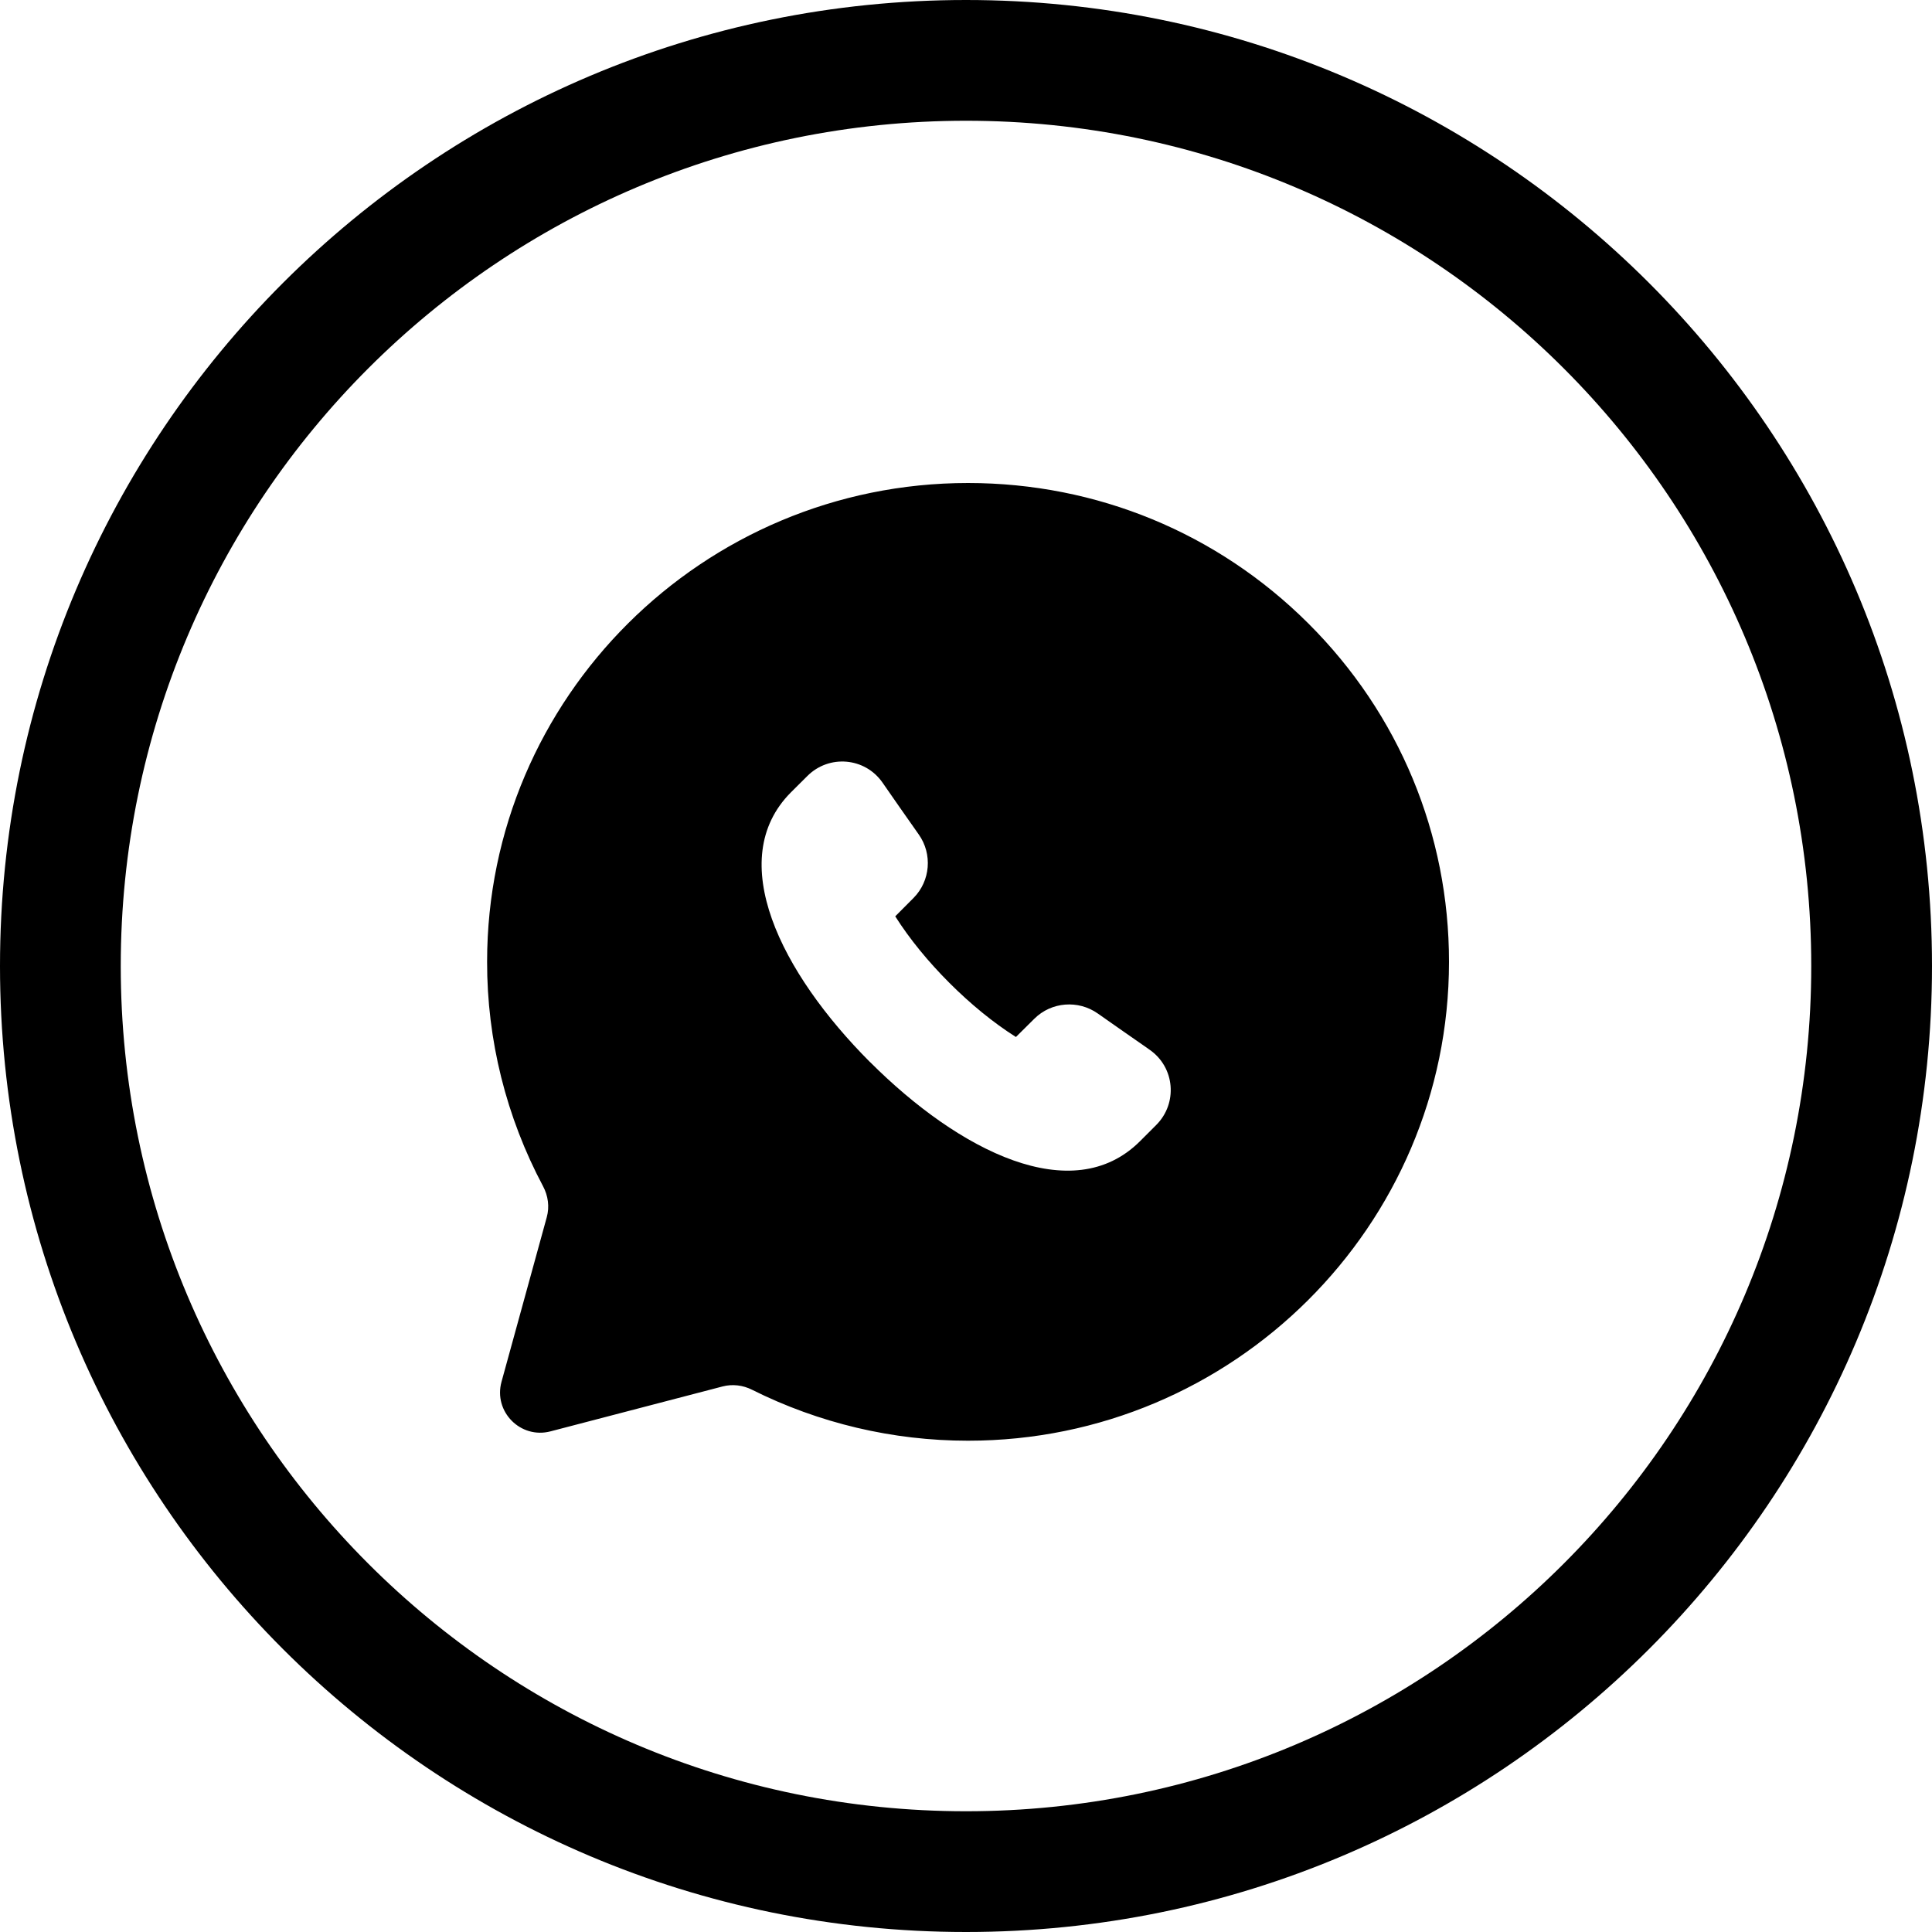 <svg width="24" height="24" viewBox="0 0 24 24" fill="none" xmlns="http://www.w3.org/2000/svg">
<path d="M12 22.5C6.201 22.5 1.5 17.799 1.5 12C1.5 6.201 6.201 1.5 12 1.5C17.799 1.5 22.5 6.201 22.5 12C22.5 17.799 17.799 22.5 12 22.5ZM0 12C0 18.627 5.373 24 12 24C18.627 24 24 18.627 24 12C24 5.373 18.627 0 12 0C5.373 0 0 5.373 0 12ZM16.252 7.744C15.124 6.62 13.624 6.001 12.026 6C8.731 6 6.051 8.667 6.051 11.946C6.049 12.919 6.289 13.877 6.746 14.736C6.809 14.854 6.828 14.991 6.792 15.121L6.23 17.165C6.128 17.536 6.466 17.878 6.838 17.781L8.976 17.223C9.099 17.191 9.229 17.207 9.342 17.264C10.174 17.68 11.091 17.897 12.023 17.897H12.026C15.318 17.897 17.999 15.229 18 11.95C18.001 10.362 17.38 8.868 16.252 7.744ZM10.808 13.193L10.809 13.195C9.7 12.084 8.993 10.679 9.825 9.843L10.028 9.641C10.298 9.37 10.745 9.408 10.963 9.722C11.1 9.92 11.248 10.132 11.413 10.366C11.585 10.609 11.558 10.943 11.349 11.154L11.121 11.383C11.301 11.667 11.532 11.948 11.793 12.209L11.794 12.21C12.055 12.471 12.336 12.702 12.62 12.882L12.85 12.654C13.061 12.445 13.394 12.419 13.637 12.59C13.858 12.745 14.059 12.886 14.247 13.016L14.248 13.017L14.282 13.041C14.595 13.259 14.633 13.705 14.363 13.975L14.16 14.178C13.324 15.011 11.918 14.303 10.808 13.193Z" fill="black"/>
</svg>
